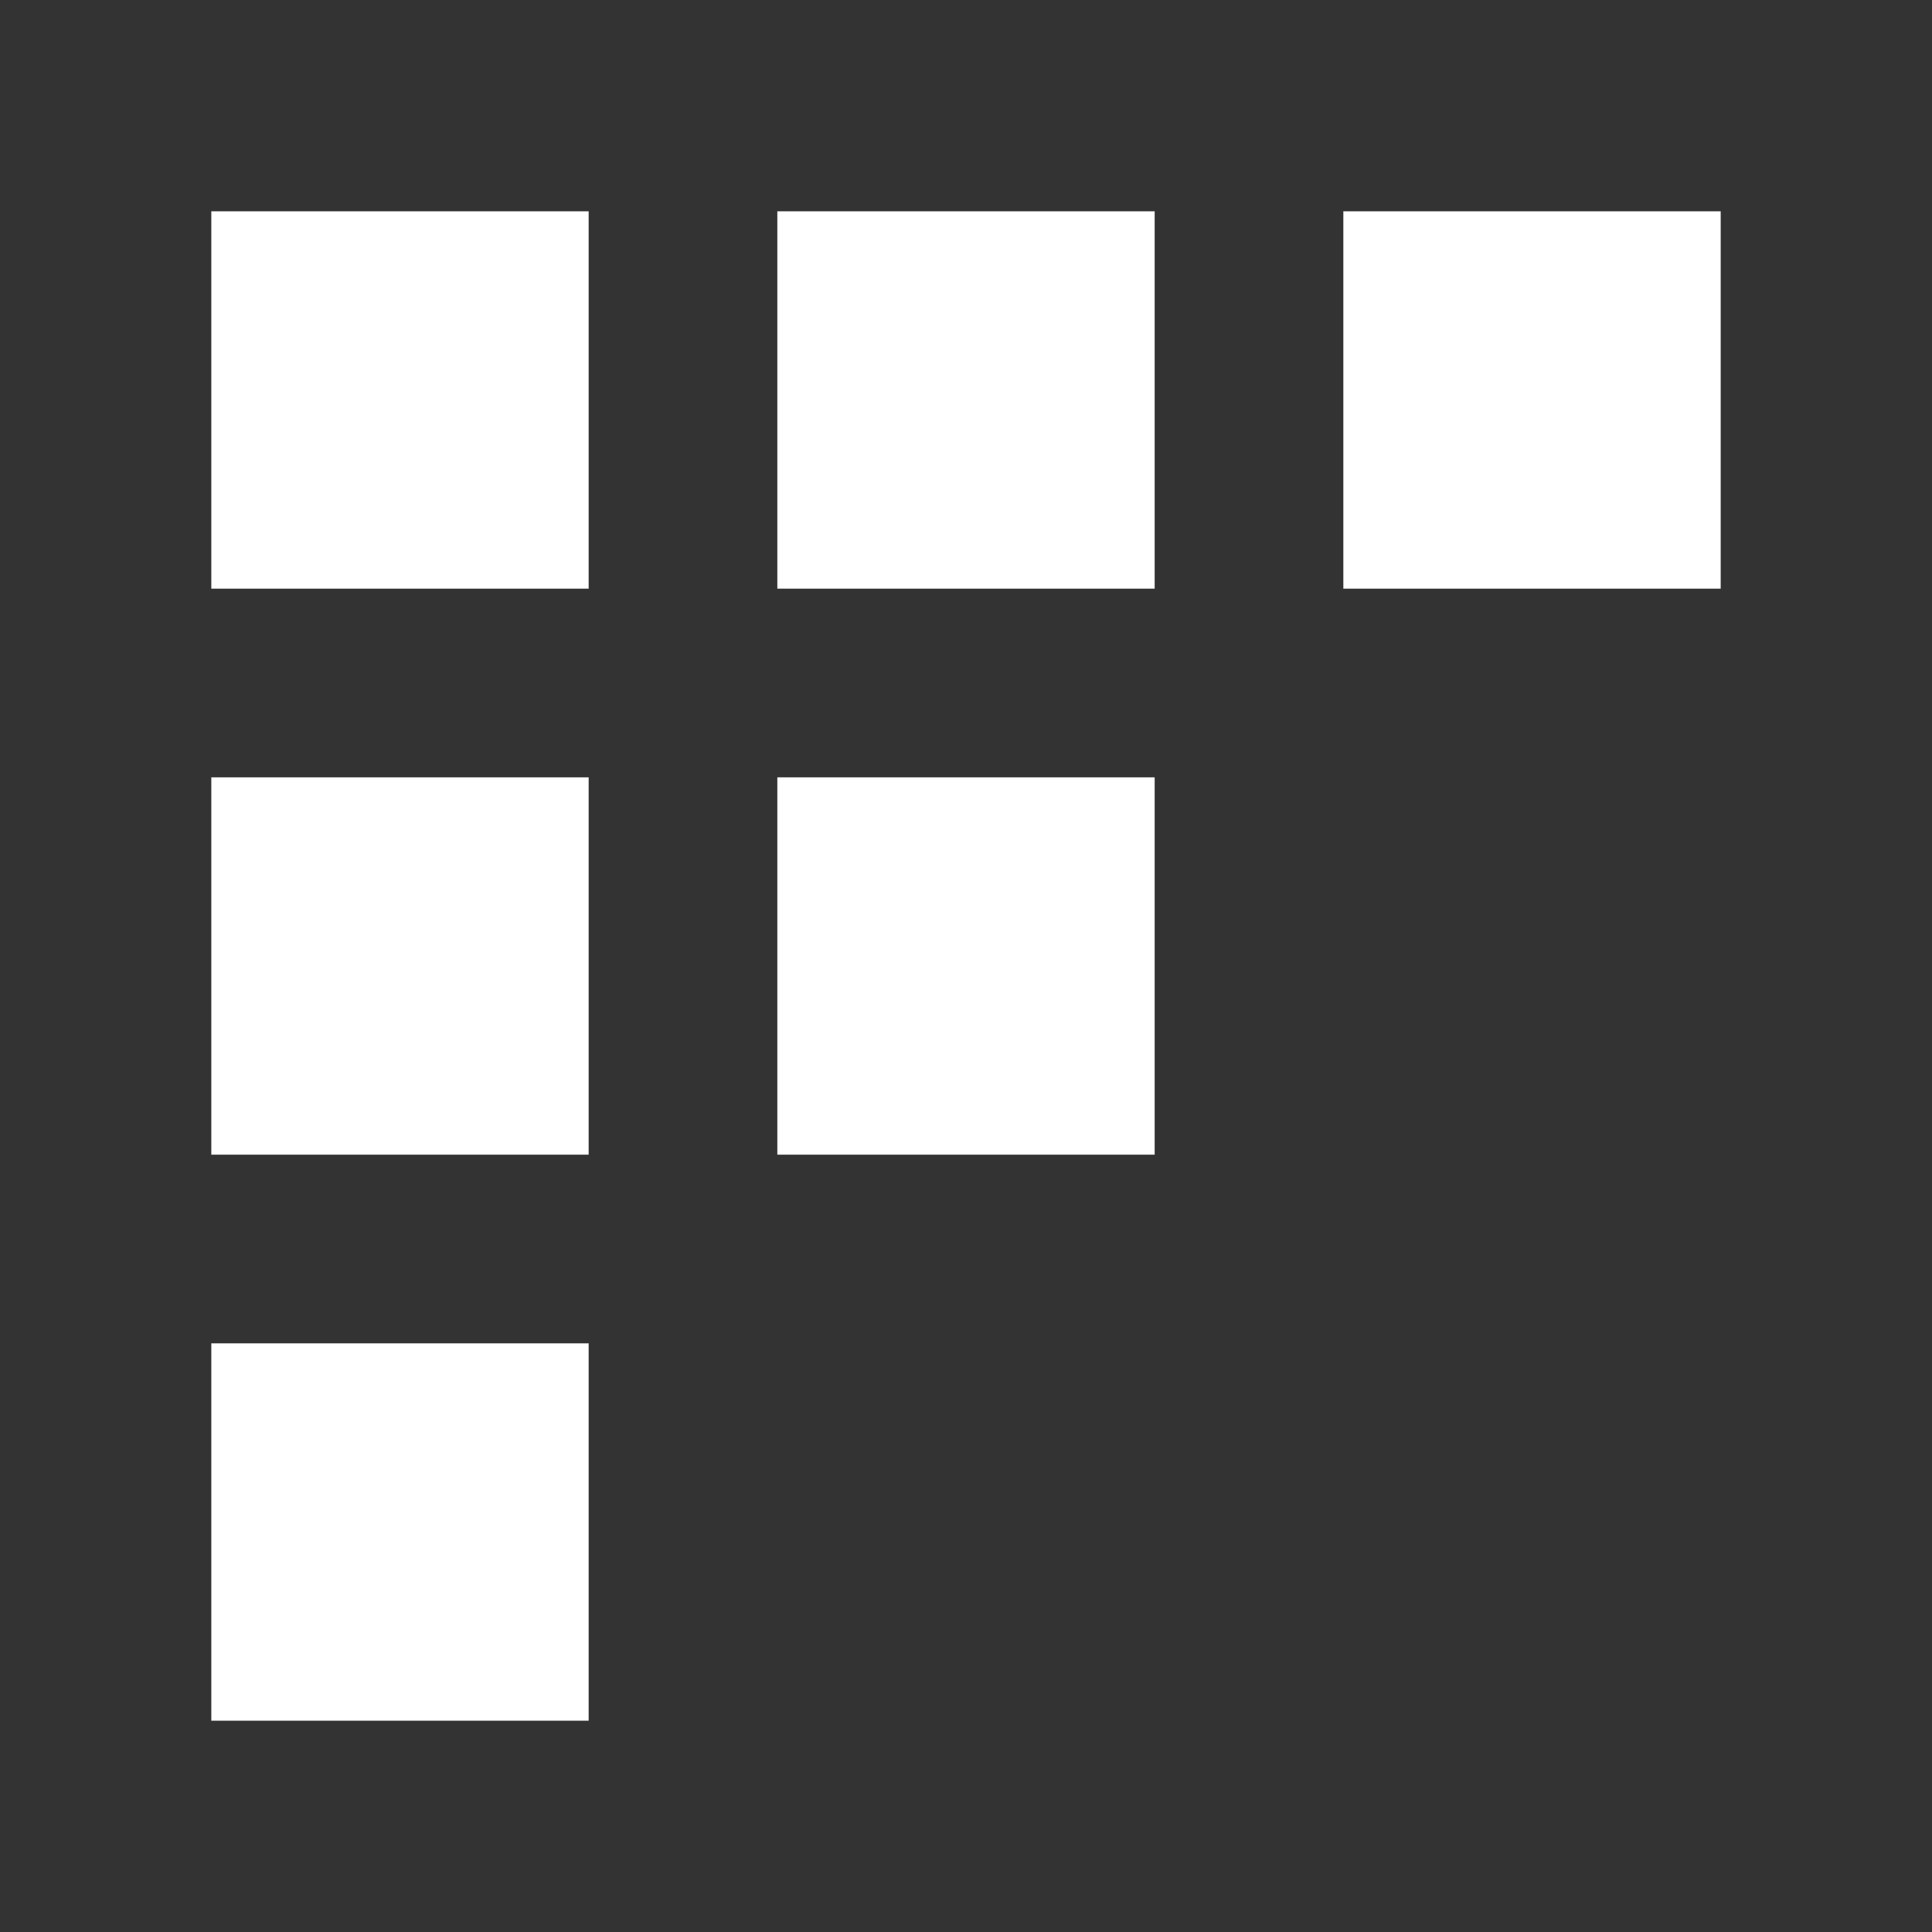 <svg width="256" height="256" viewBox="0 0 256 256" fill="none" xmlns="http://www.w3.org/2000/svg">
<rect x="0" y="0" width="256" height="256" fill="#333333" stroke="none"/>
<rect x="28" y="28" width="50" height="50" fill="white"/>
<rect x="103" y="28" width="50" height="50" fill="white"/>
<rect x="178" y="28" width="50" height="50" fill="white"/>
<rect x="28" y="103" width="50" height="50" fill="white"/>
<rect x="28" y="178" width="50" height="50" fill="white"/>
<rect x="103" y="103" width="50" height="50" fill="white"/>
</svg>
